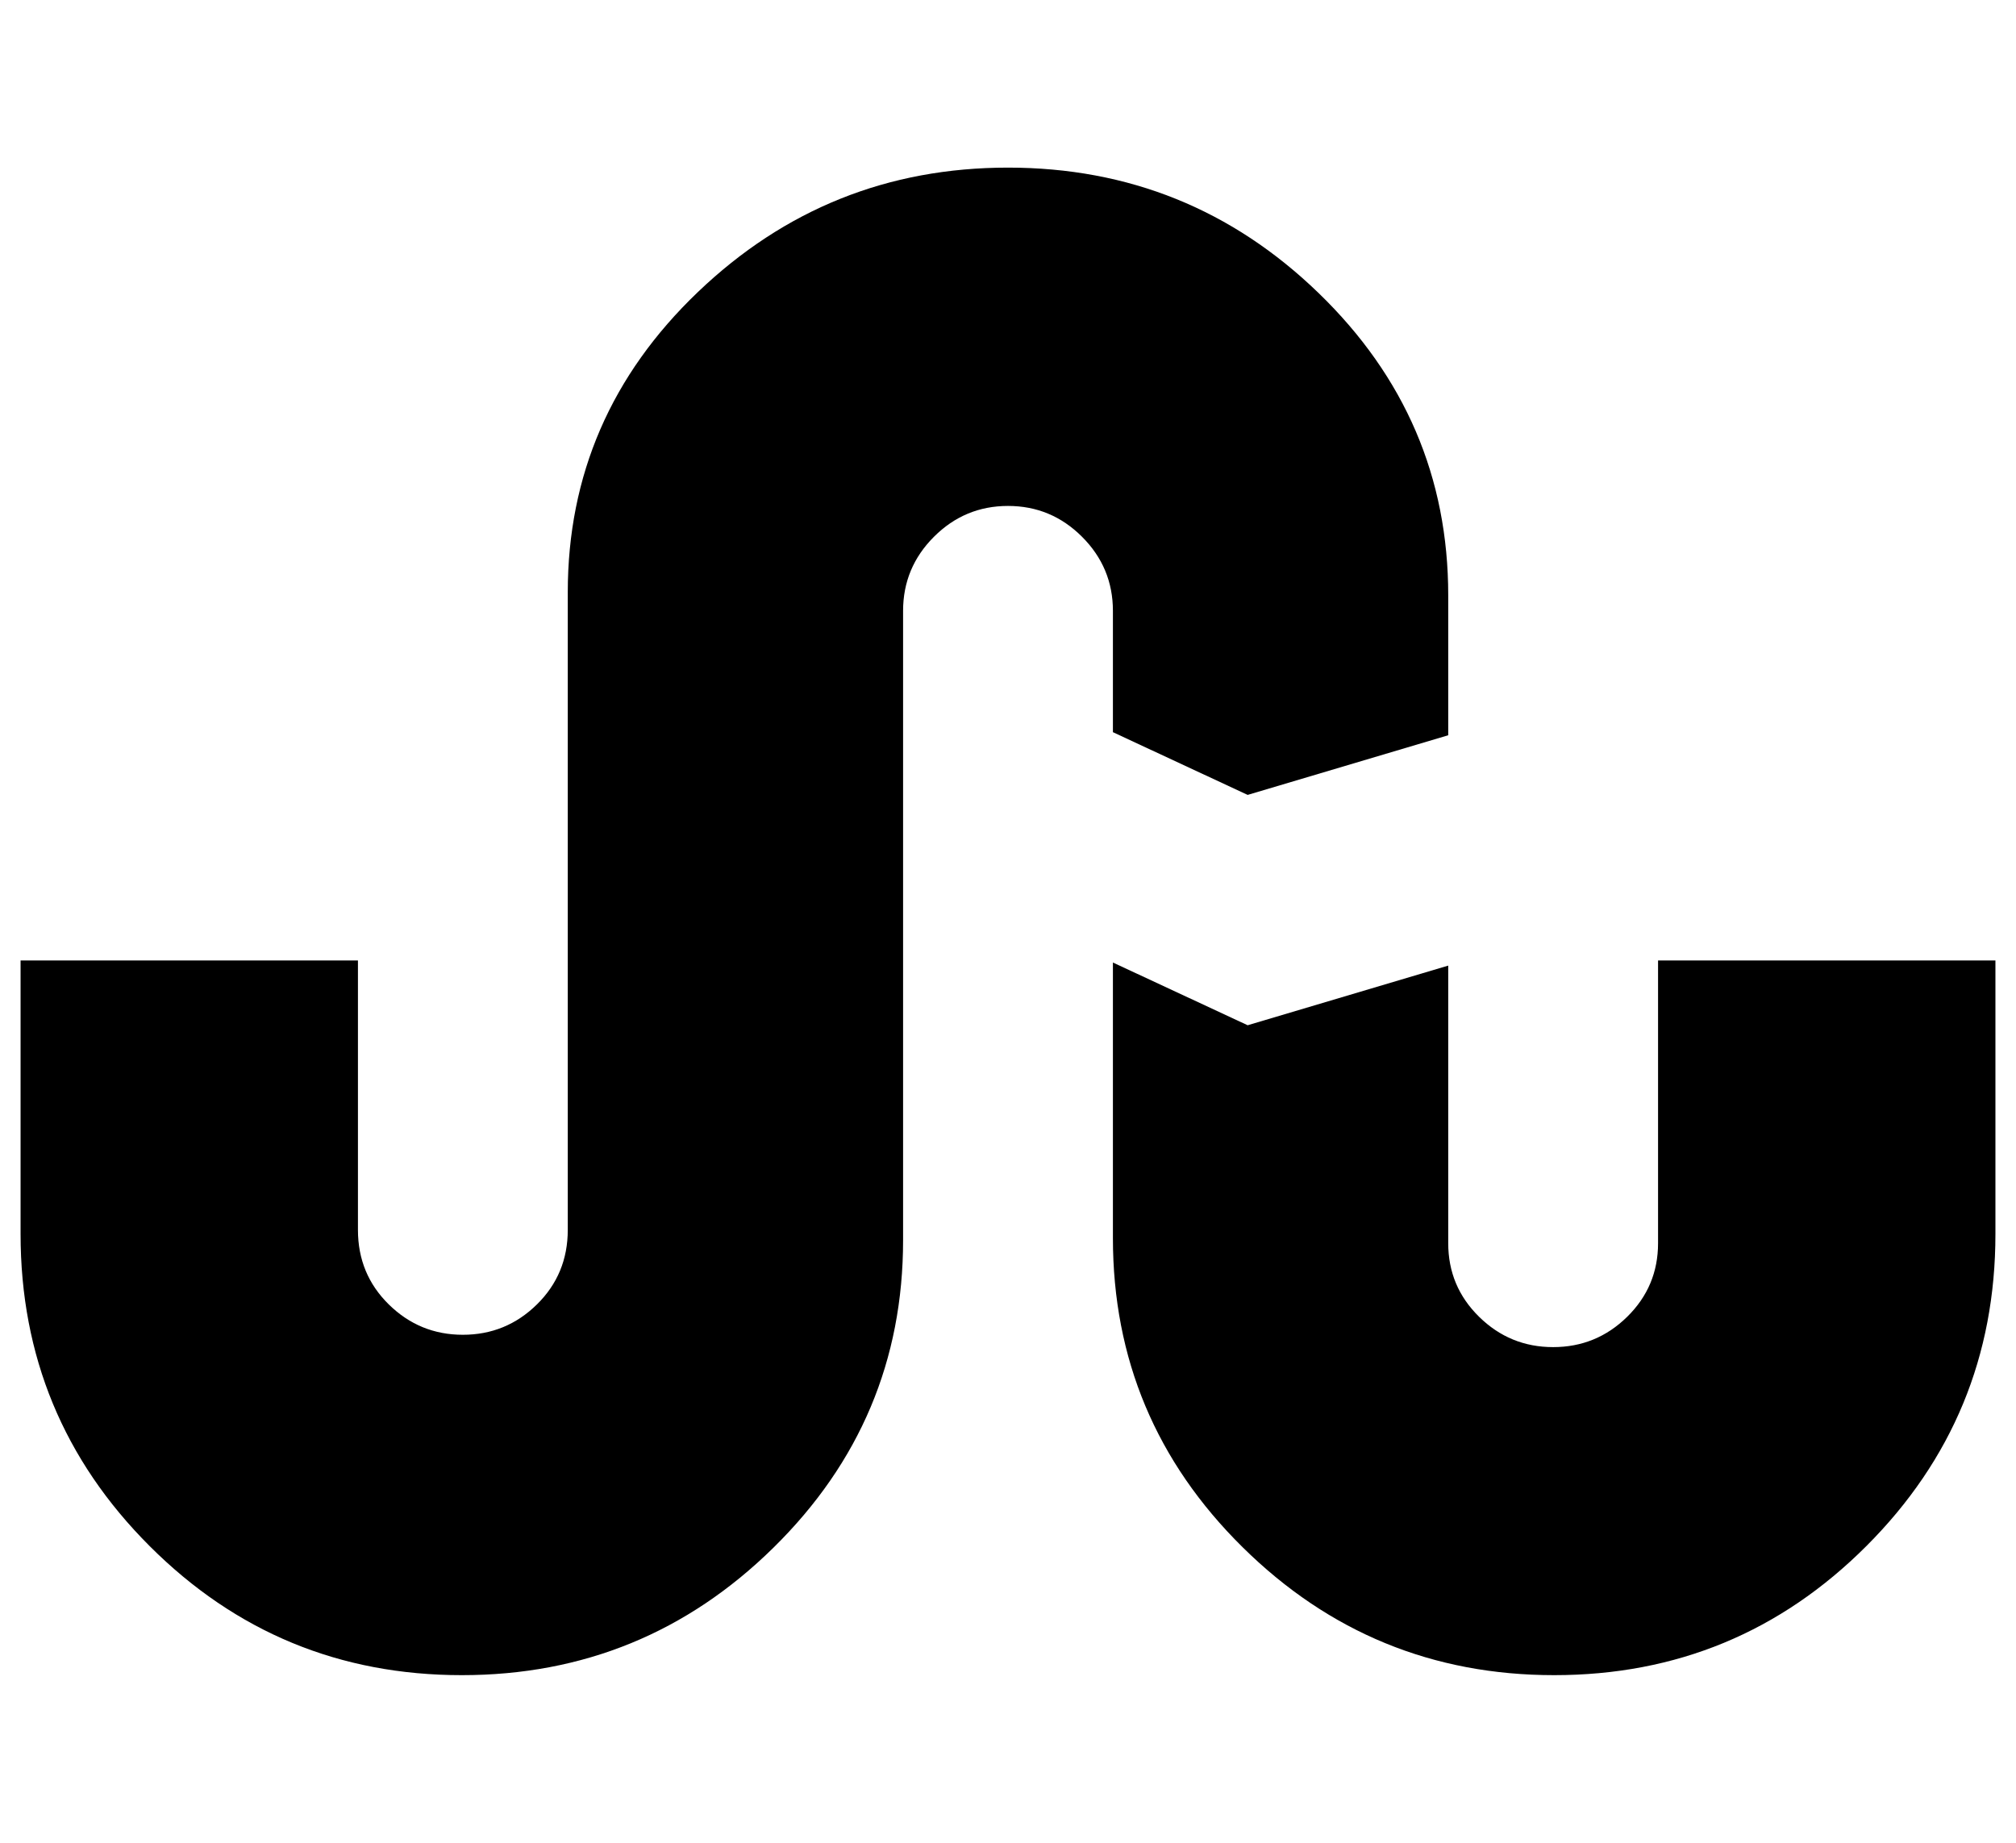 <svg width="70" height="64" viewBox="0 0 1792 1792" xmlns="http://www.w3.org/2000/svg"><path d="M998 712V594q0-42-30-72t-72-30-72 30-30 72v612q0 175-126 299t-303 124q-178 0-303.5-125.5T-64 1200V934h328v262q0 43 30 72.5t72 29.5 72-29.5 30-72.5V576q0-171 126.5-292T896 163q176 0 302 122t126 294v136l-195 58zm530 222h328v266q0 178-125.5 303.5T1427 1629q-177 0-303-124.5T998 1204V936l131 61 195-58v270q0 42 30 71.5t72 29.5 72-29.5 30-71.5V934z"/></svg>